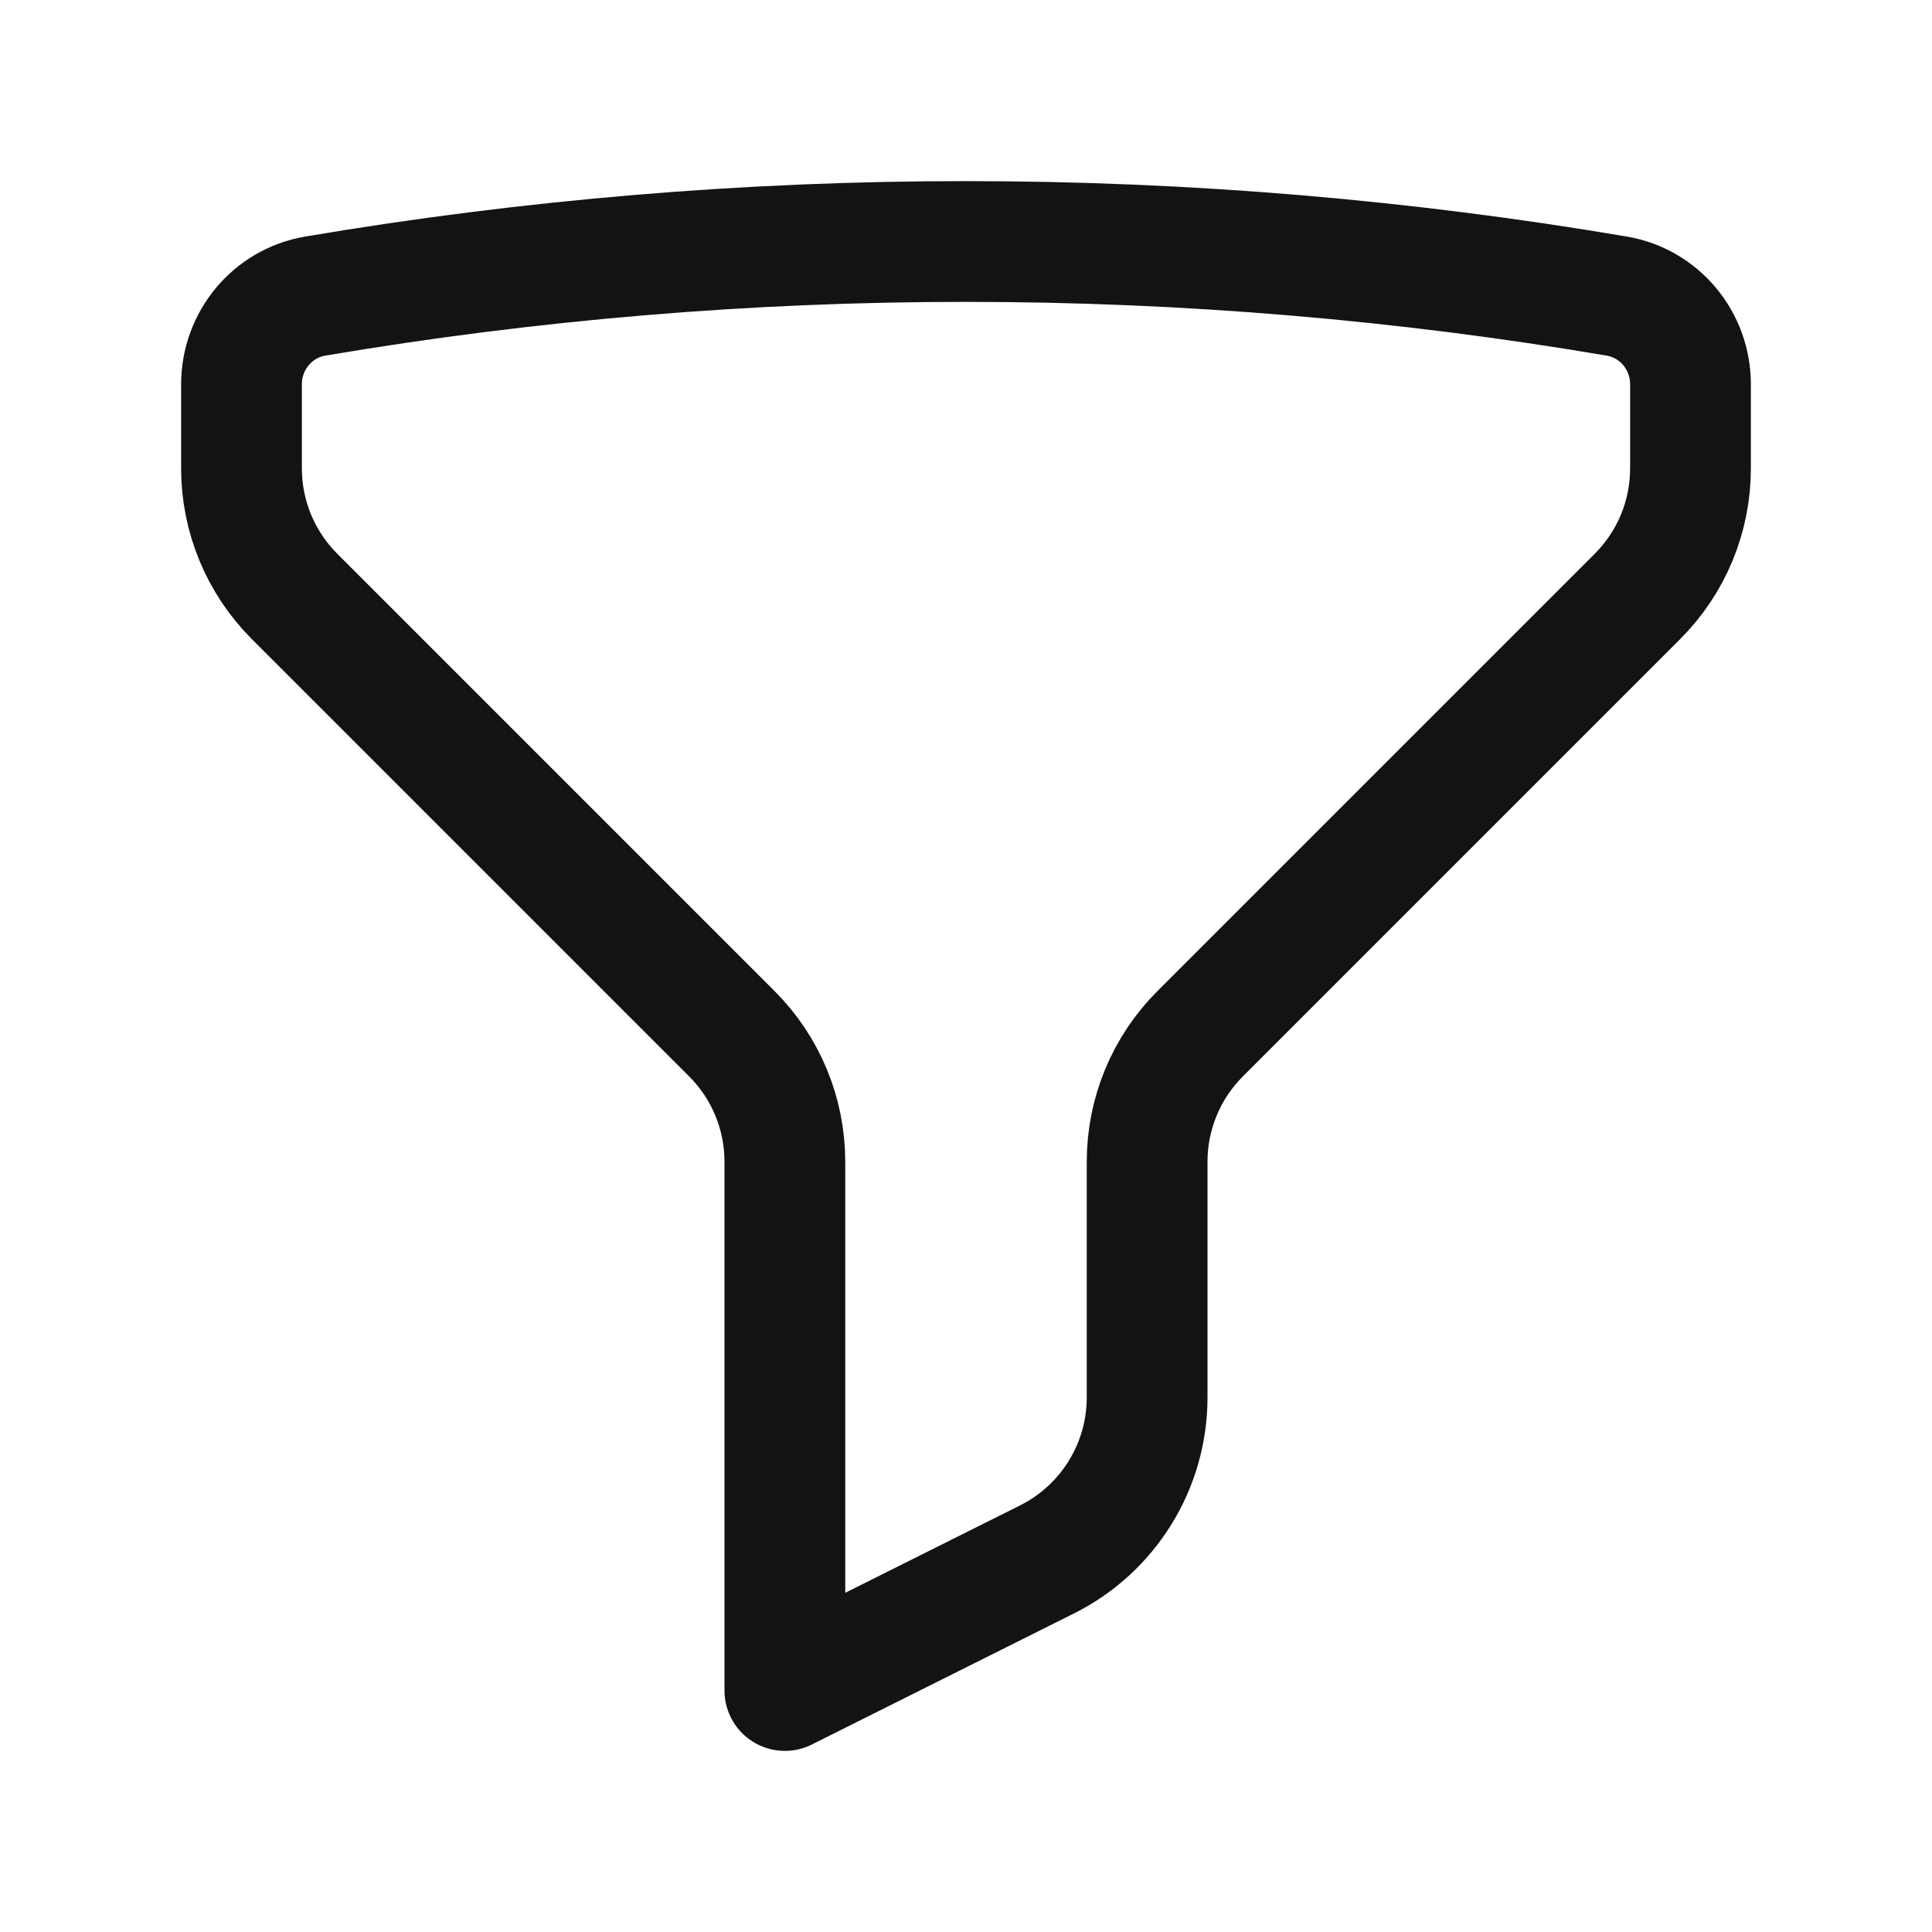 <svg width="24" height="24" viewBox="0 0 24 24" fill="none" xmlns="http://www.w3.org/2000/svg">
<path d="M12 3C14.755 3 17.455 3.232 20.083 3.678C20.616 3.768 21 4.234 21 4.774V5.818C21 6.113 20.942 6.406 20.829 6.679C20.716 6.952 20.55 7.2 20.341 7.409L14.909 12.841C14.7 13.05 14.534 13.298 14.421 13.571C14.308 13.844 14.25 14.136 14.25 14.432V17.359C14.25 17.777 14.134 18.187 13.914 18.542C13.694 18.898 13.38 19.185 13.006 19.372L9.75 21V14.432C9.75 14.136 9.692 13.844 9.579 13.571C9.466 13.298 9.3 13.05 9.091 12.841L3.659 7.409C3.45 7.2 3.284 6.952 3.171 6.679C3.058 6.406 3 6.113 3 5.818V4.774C3 4.234 3.384 3.768 3.917 3.678C6.588 3.226 9.291 2.999 12 3Z" stroke="#131314" stroke-width="1.5" stroke-linecap="round" stroke-linejoin="round"/>
</svg>
